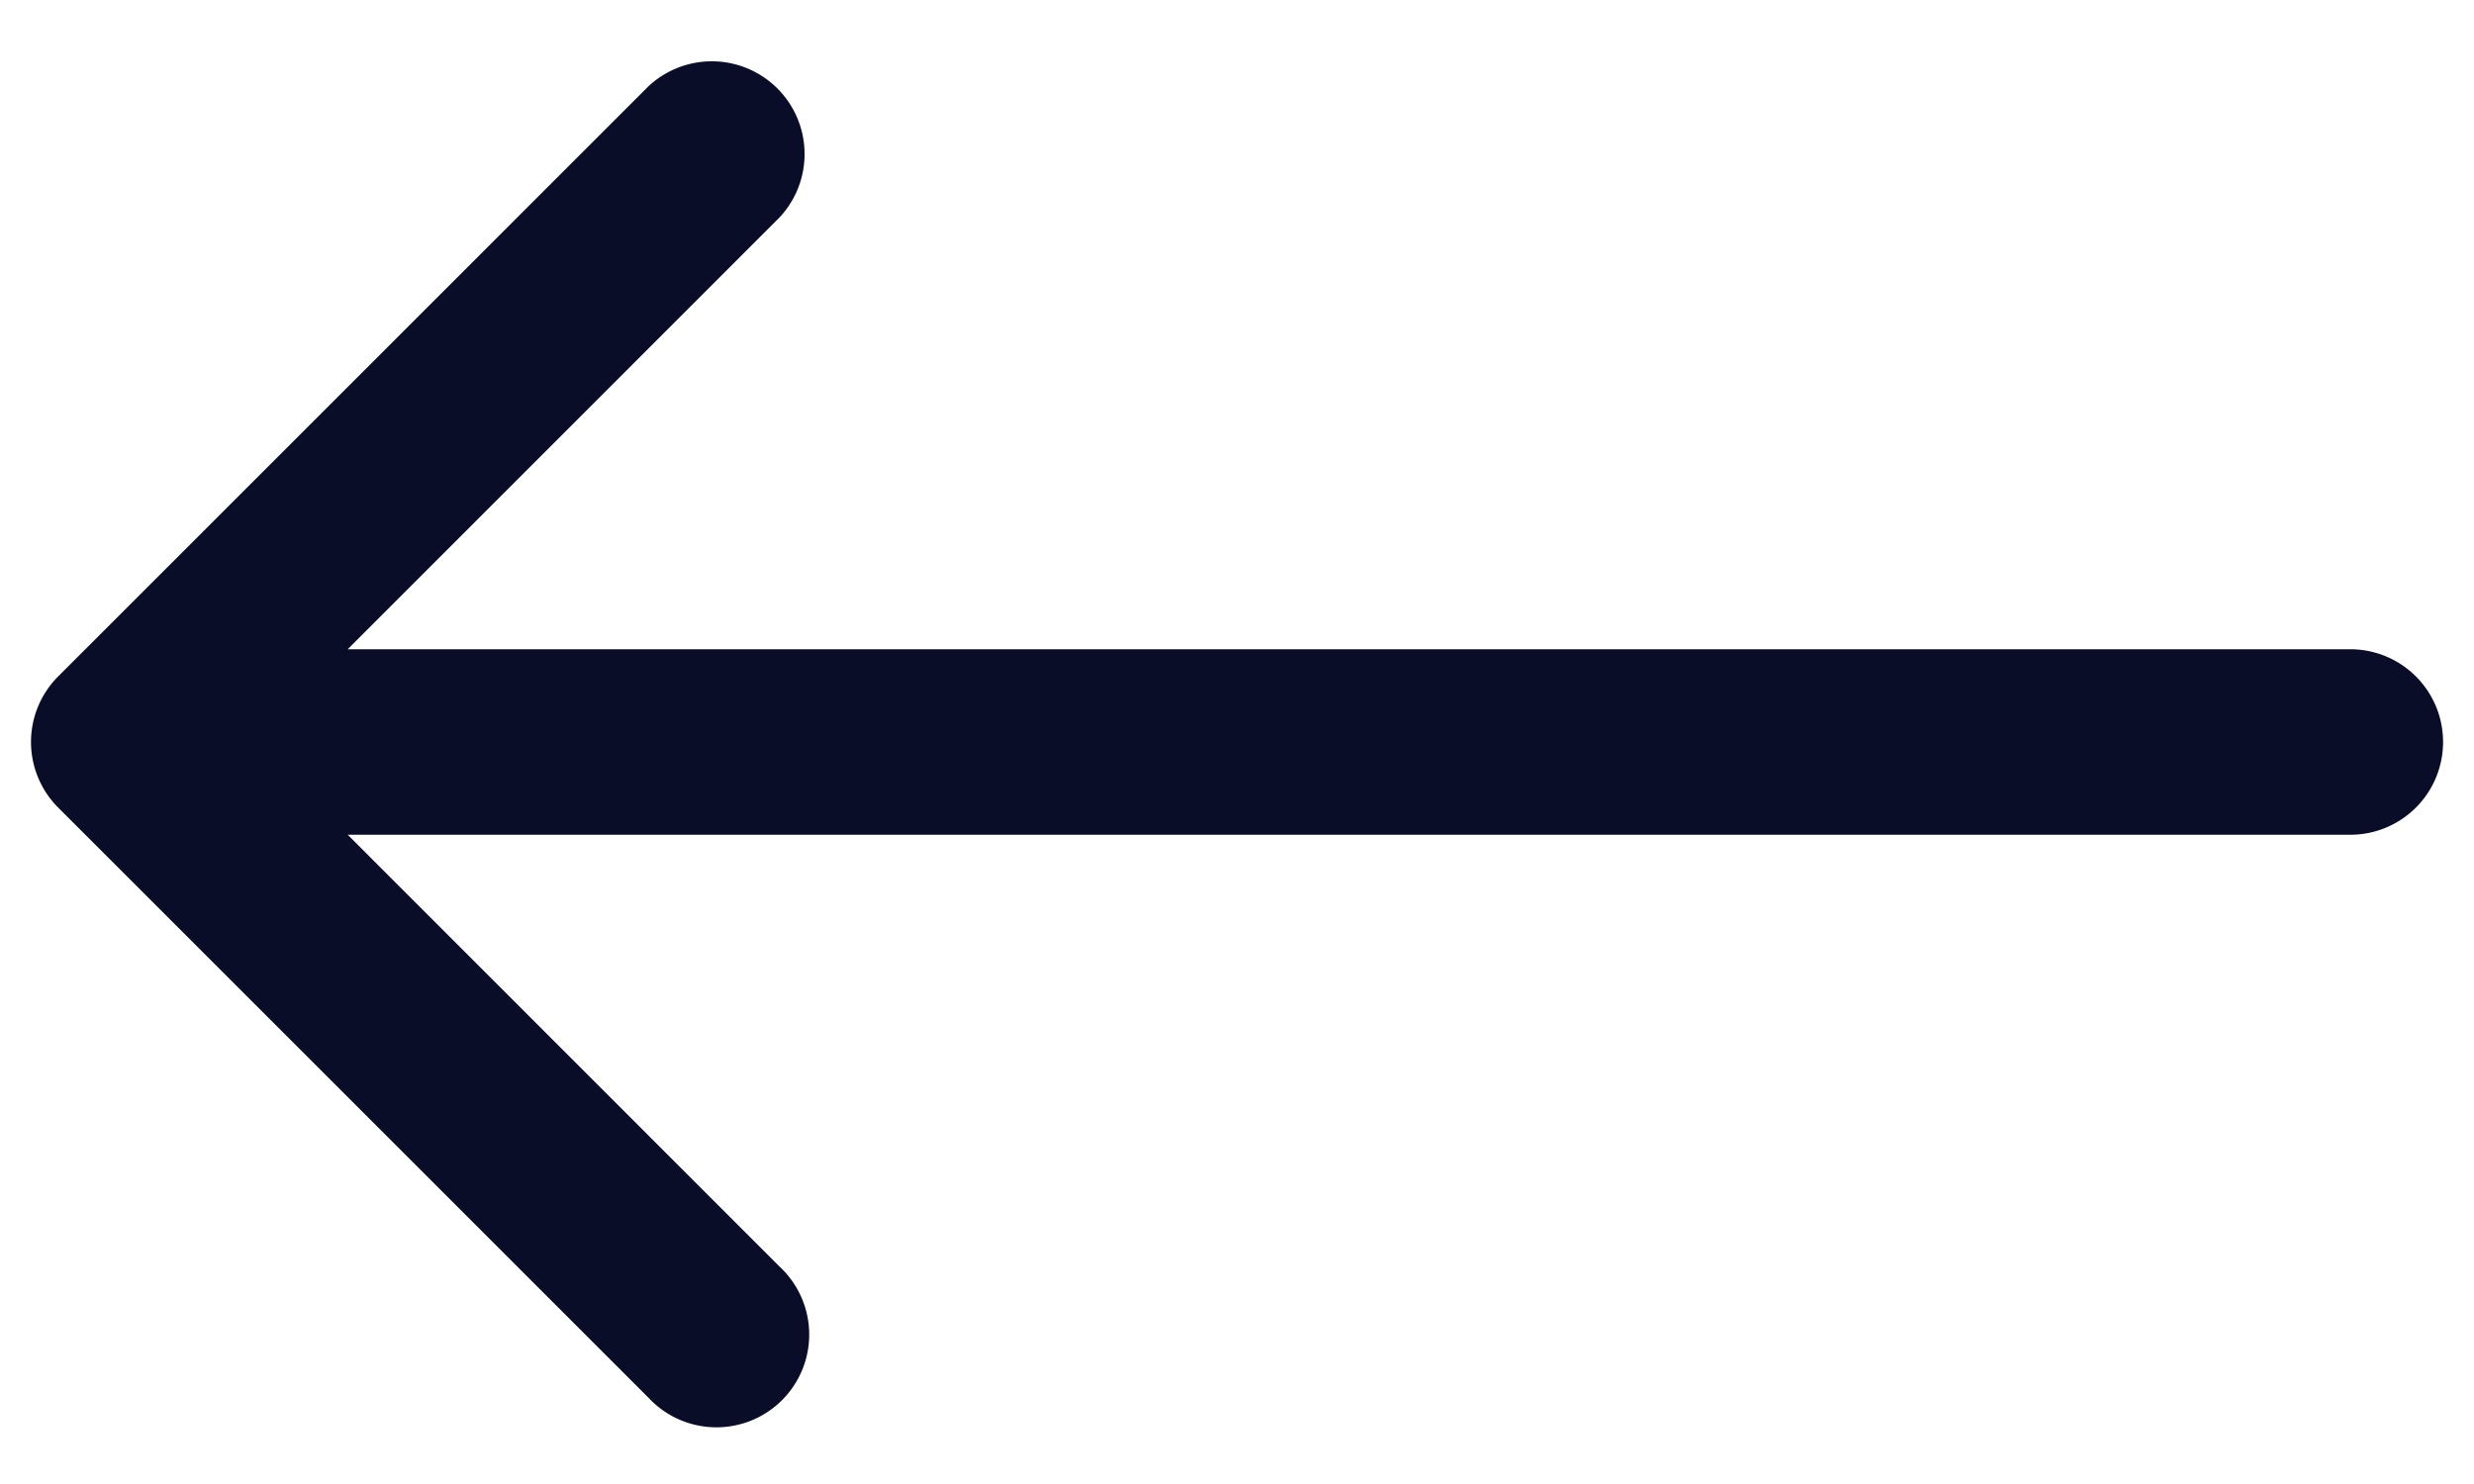 <svg width="20" height="12" fill="none" xmlns="http://www.w3.org/2000/svg"><path d="M19 6.75a.75.75 0 000-1.5v1.5zM.47 5.47a.75.75 0 000 1.06l4.773 4.773a.75.75 0 101.06-1.06L2.061 6l4.242-4.243a.75.75 0 00-1.06-1.06L.47 5.47zM19 5.25H1v1.5h18v-1.5z" fill="#0A0D28"/></svg>